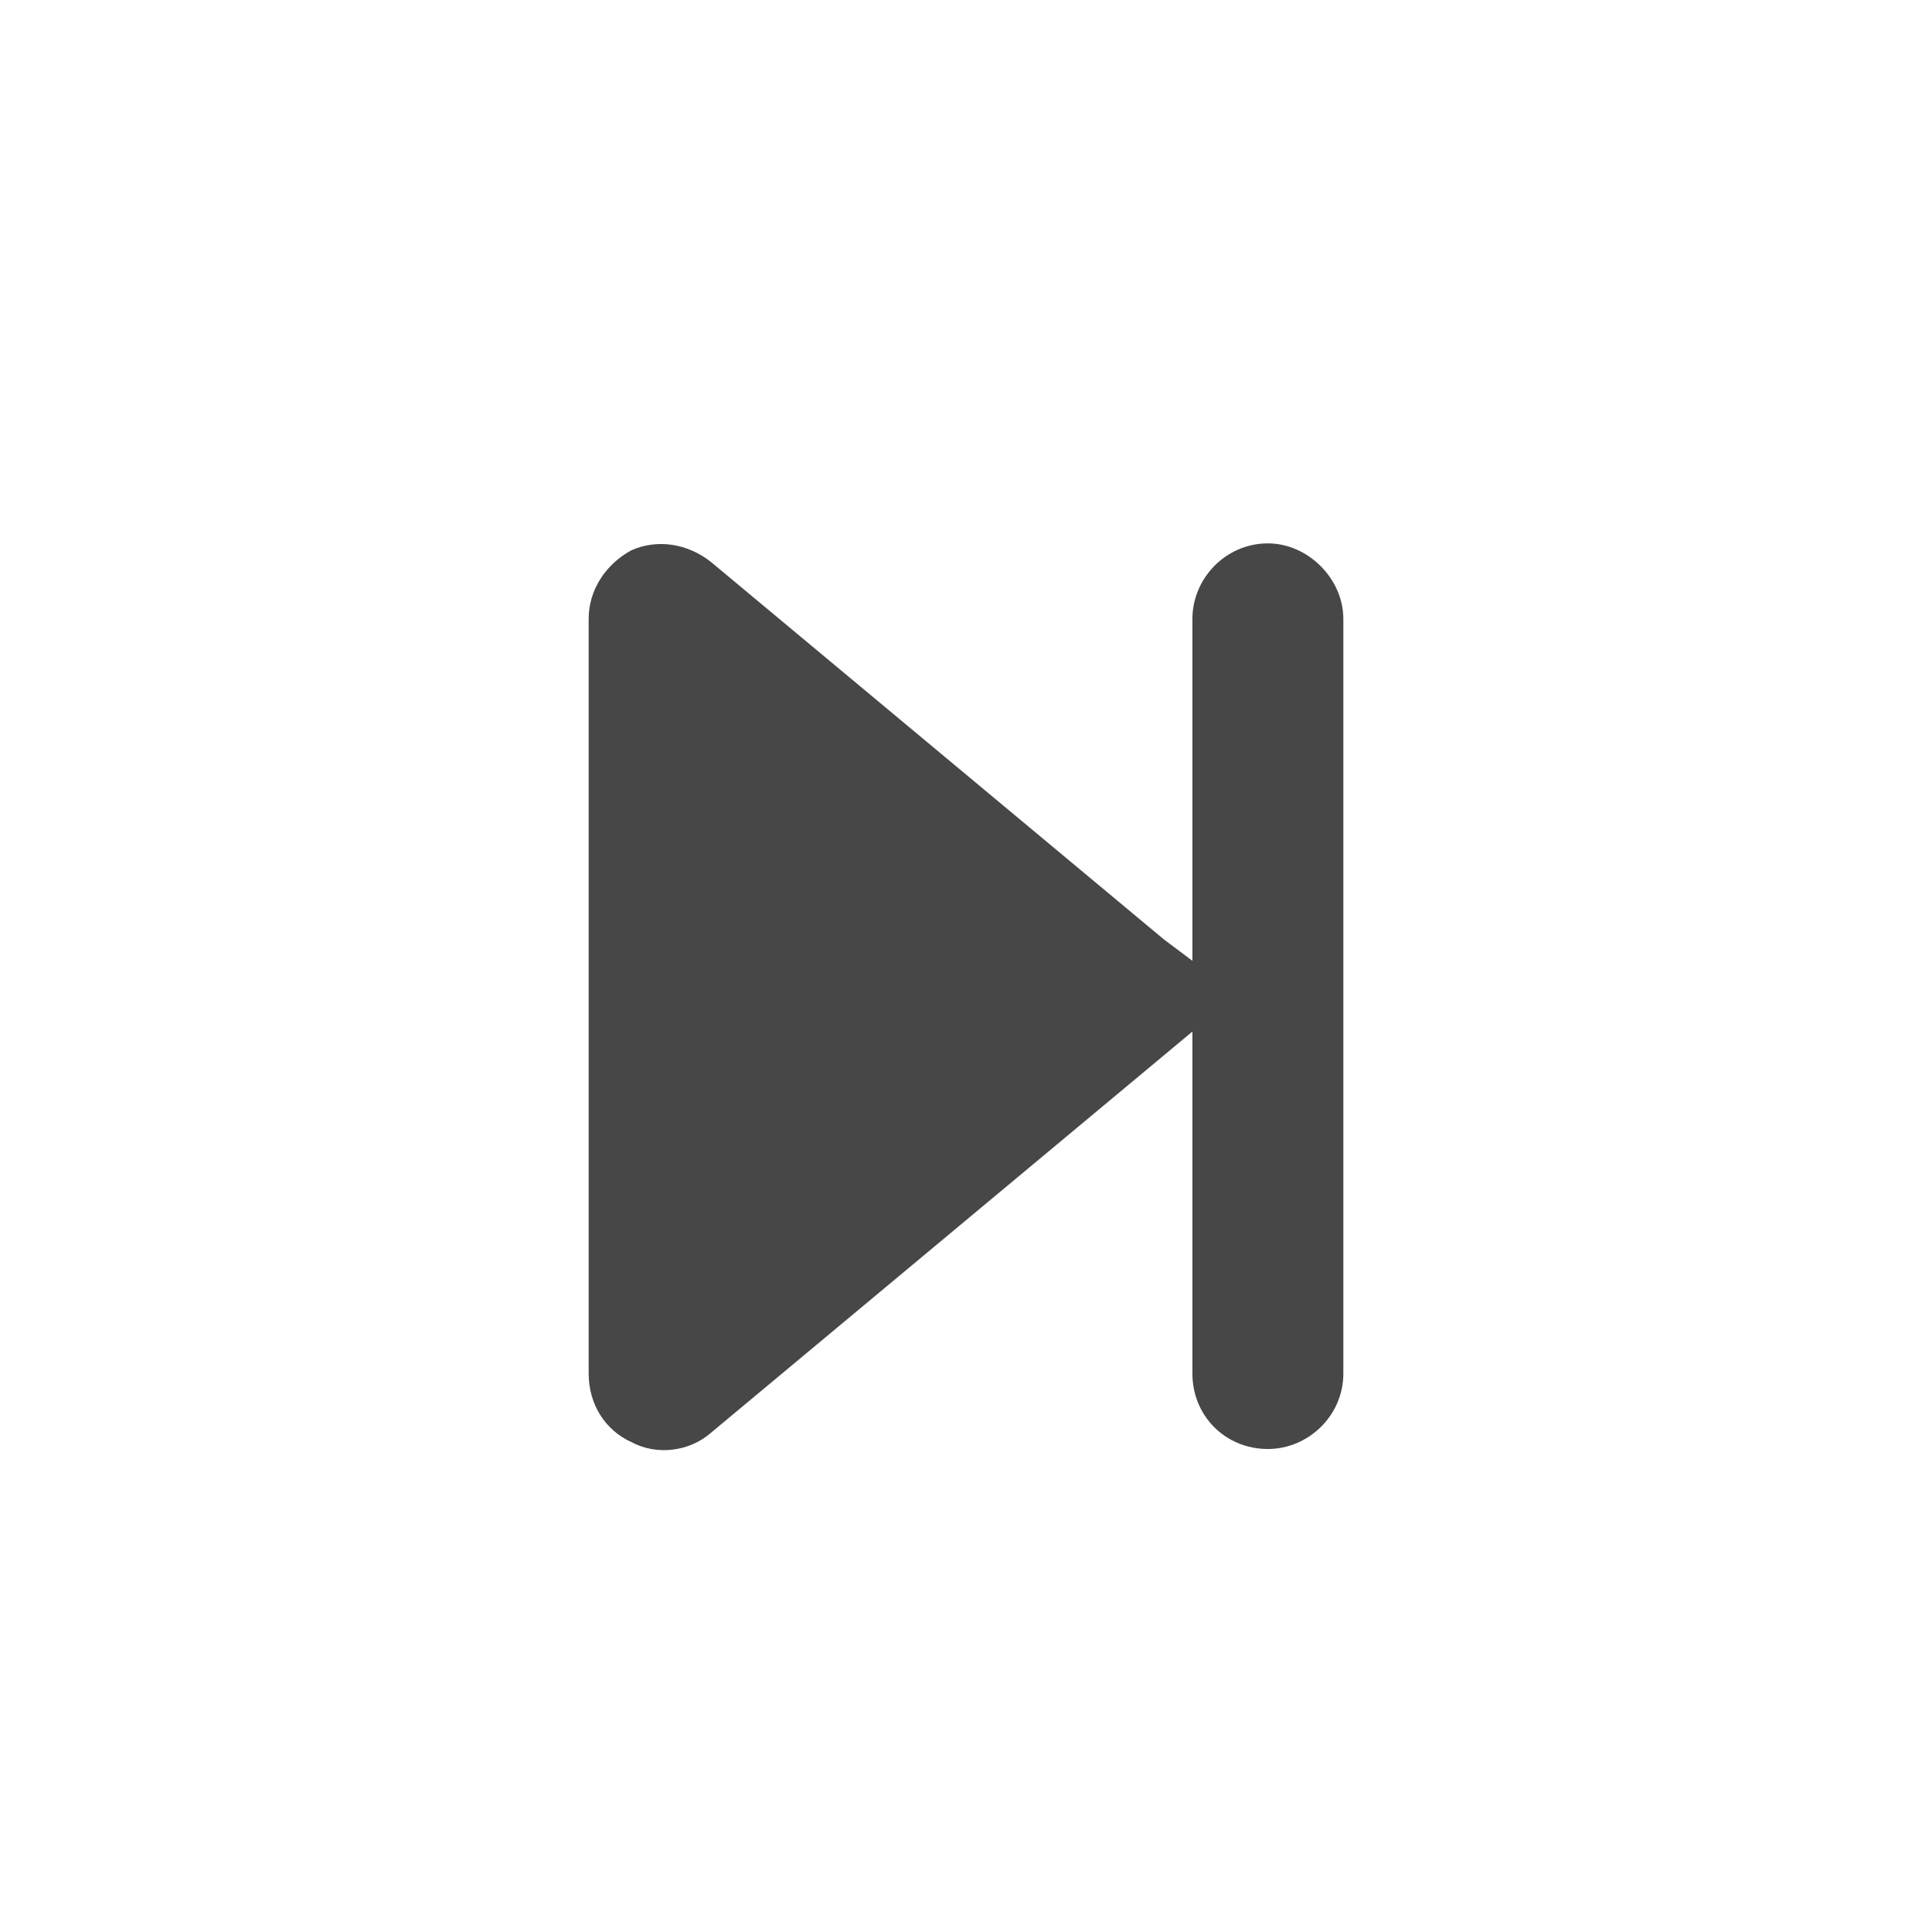 <svg width="32" height="32" viewBox="0 0 32 32" fill="none" xmlns="http://www.w3.org/2000/svg">
<g id="standalone / md / forward-step-md / fill">
<path id="icon" d="M11.781 23.727C11.43 24.039 10.883 24.117 10.453 23.883C10.023 23.688 9.75 23.258 9.75 22.75V10.25C9.75 9.781 10.023 9.352 10.453 9.117C10.883 8.922 11.391 9 11.781 9.312L19.281 15.562L19.75 15.914V10.25C19.75 9.586 20.297 9 21 9C21.664 9 22.25 9.586 22.25 10.25V22.75C22.25 23.453 21.664 24 21 24C20.297 24 19.75 23.453 19.75 22.75V17.086L19.281 17.477L11.781 23.727Z" fill="black" fill-opacity="0.72"/>
</g>
</svg>
